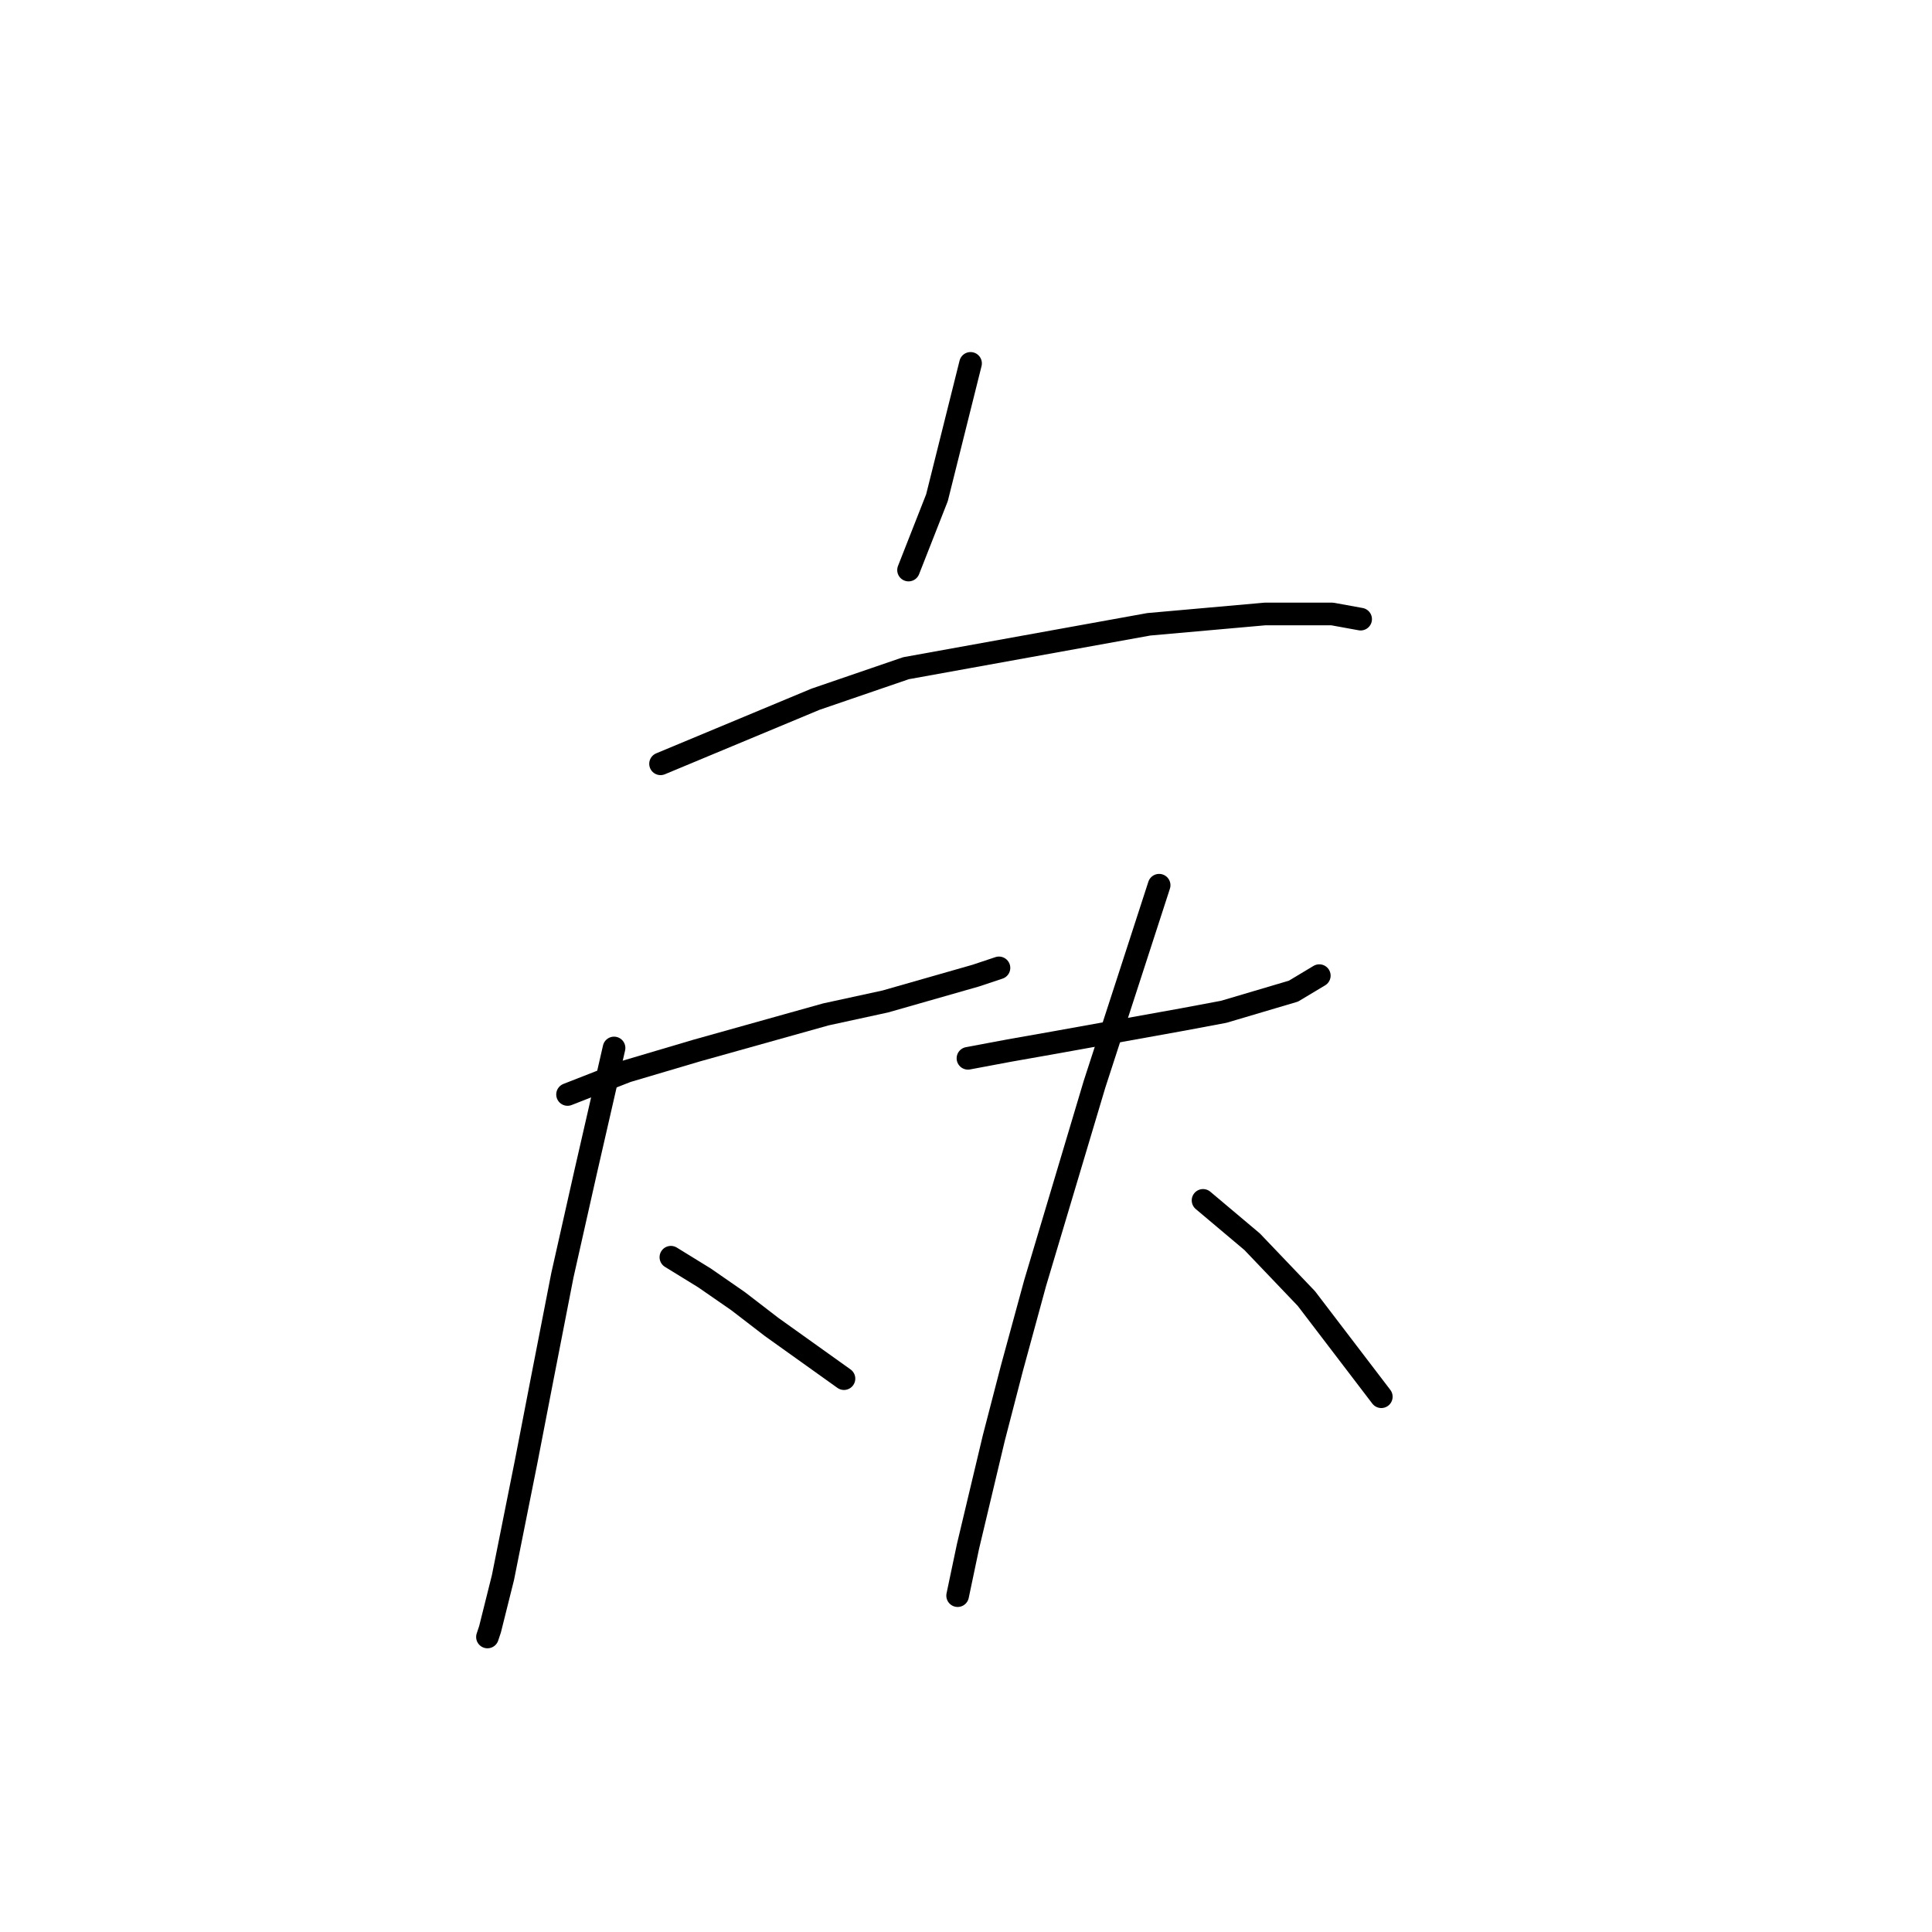 <?xml version="1.0" standalone="no"?>
    <svg width="256" height="256" xmlns="http://www.w3.org/2000/svg" version="1.1">
    <polyline stroke="black" stroke-width="3" stroke-linecap="round" fill="transparent" stroke-linejoin="round" points="128.603 48.15 124.153 65.95 120.387 75.535 120.387 75.535 " />
        <polyline stroke="black" stroke-width="3" stroke-linecap="round" fill="transparent" stroke-linejoin="round" points="87.526 101.208 108.064 92.65 120.045 88.542 152.222 82.723 167.626 81.354 176.526 81.354 180.291 82.039 180.291 82.039 " />
        <polyline stroke="black" stroke-width="3" stroke-linecap="round" fill="transparent" stroke-linejoin="round" points="75.203 145.023 83.076 141.942 92.318 139.204 109.433 134.412 117.307 132.7 129.287 129.277 132.368 128.25 132.368 128.25 " />
        <polyline stroke="black" stroke-width="3" stroke-linecap="round" fill="transparent" stroke-linejoin="round" points="81.364 138.862 77.599 155.292 74.518 168.985 71.78 183.019 69.726 193.631 66.645 209.035 64.933 215.881 64.591 216.908 64.591 216.908 " />
        <polyline stroke="black" stroke-width="3" stroke-linecap="round" fill="transparent" stroke-linejoin="round" points="88.895 166.589 93.345 169.327 97.795 172.408 102.245 175.831 111.83 182.677 111.83 182.677 " />
        <polyline stroke="black" stroke-width="3" stroke-linecap="round" fill="transparent" stroke-linejoin="round" points="128.26 140.231 133.737 139.204 139.557 138.177 156.672 135.096 162.149 134.069 171.391 131.331 174.814 129.277 174.814 129.277 " />
        <polyline stroke="black" stroke-width="3" stroke-linecap="round" fill="transparent" stroke-linejoin="round" points="153.591 117.296 149.483 129.962 145.034 143.654 137.16 170.012 134.08 181.308 131.684 190.55 128.26 204.927 126.891 211.431 126.891 211.431 " />
        <polyline stroke="black" stroke-width="3" stroke-linecap="round" fill="transparent" stroke-linejoin="round" points="159.41 159.058 165.914 164.535 173.103 172.066 183.03 185.073 183.03 185.073 " />
        </svg>